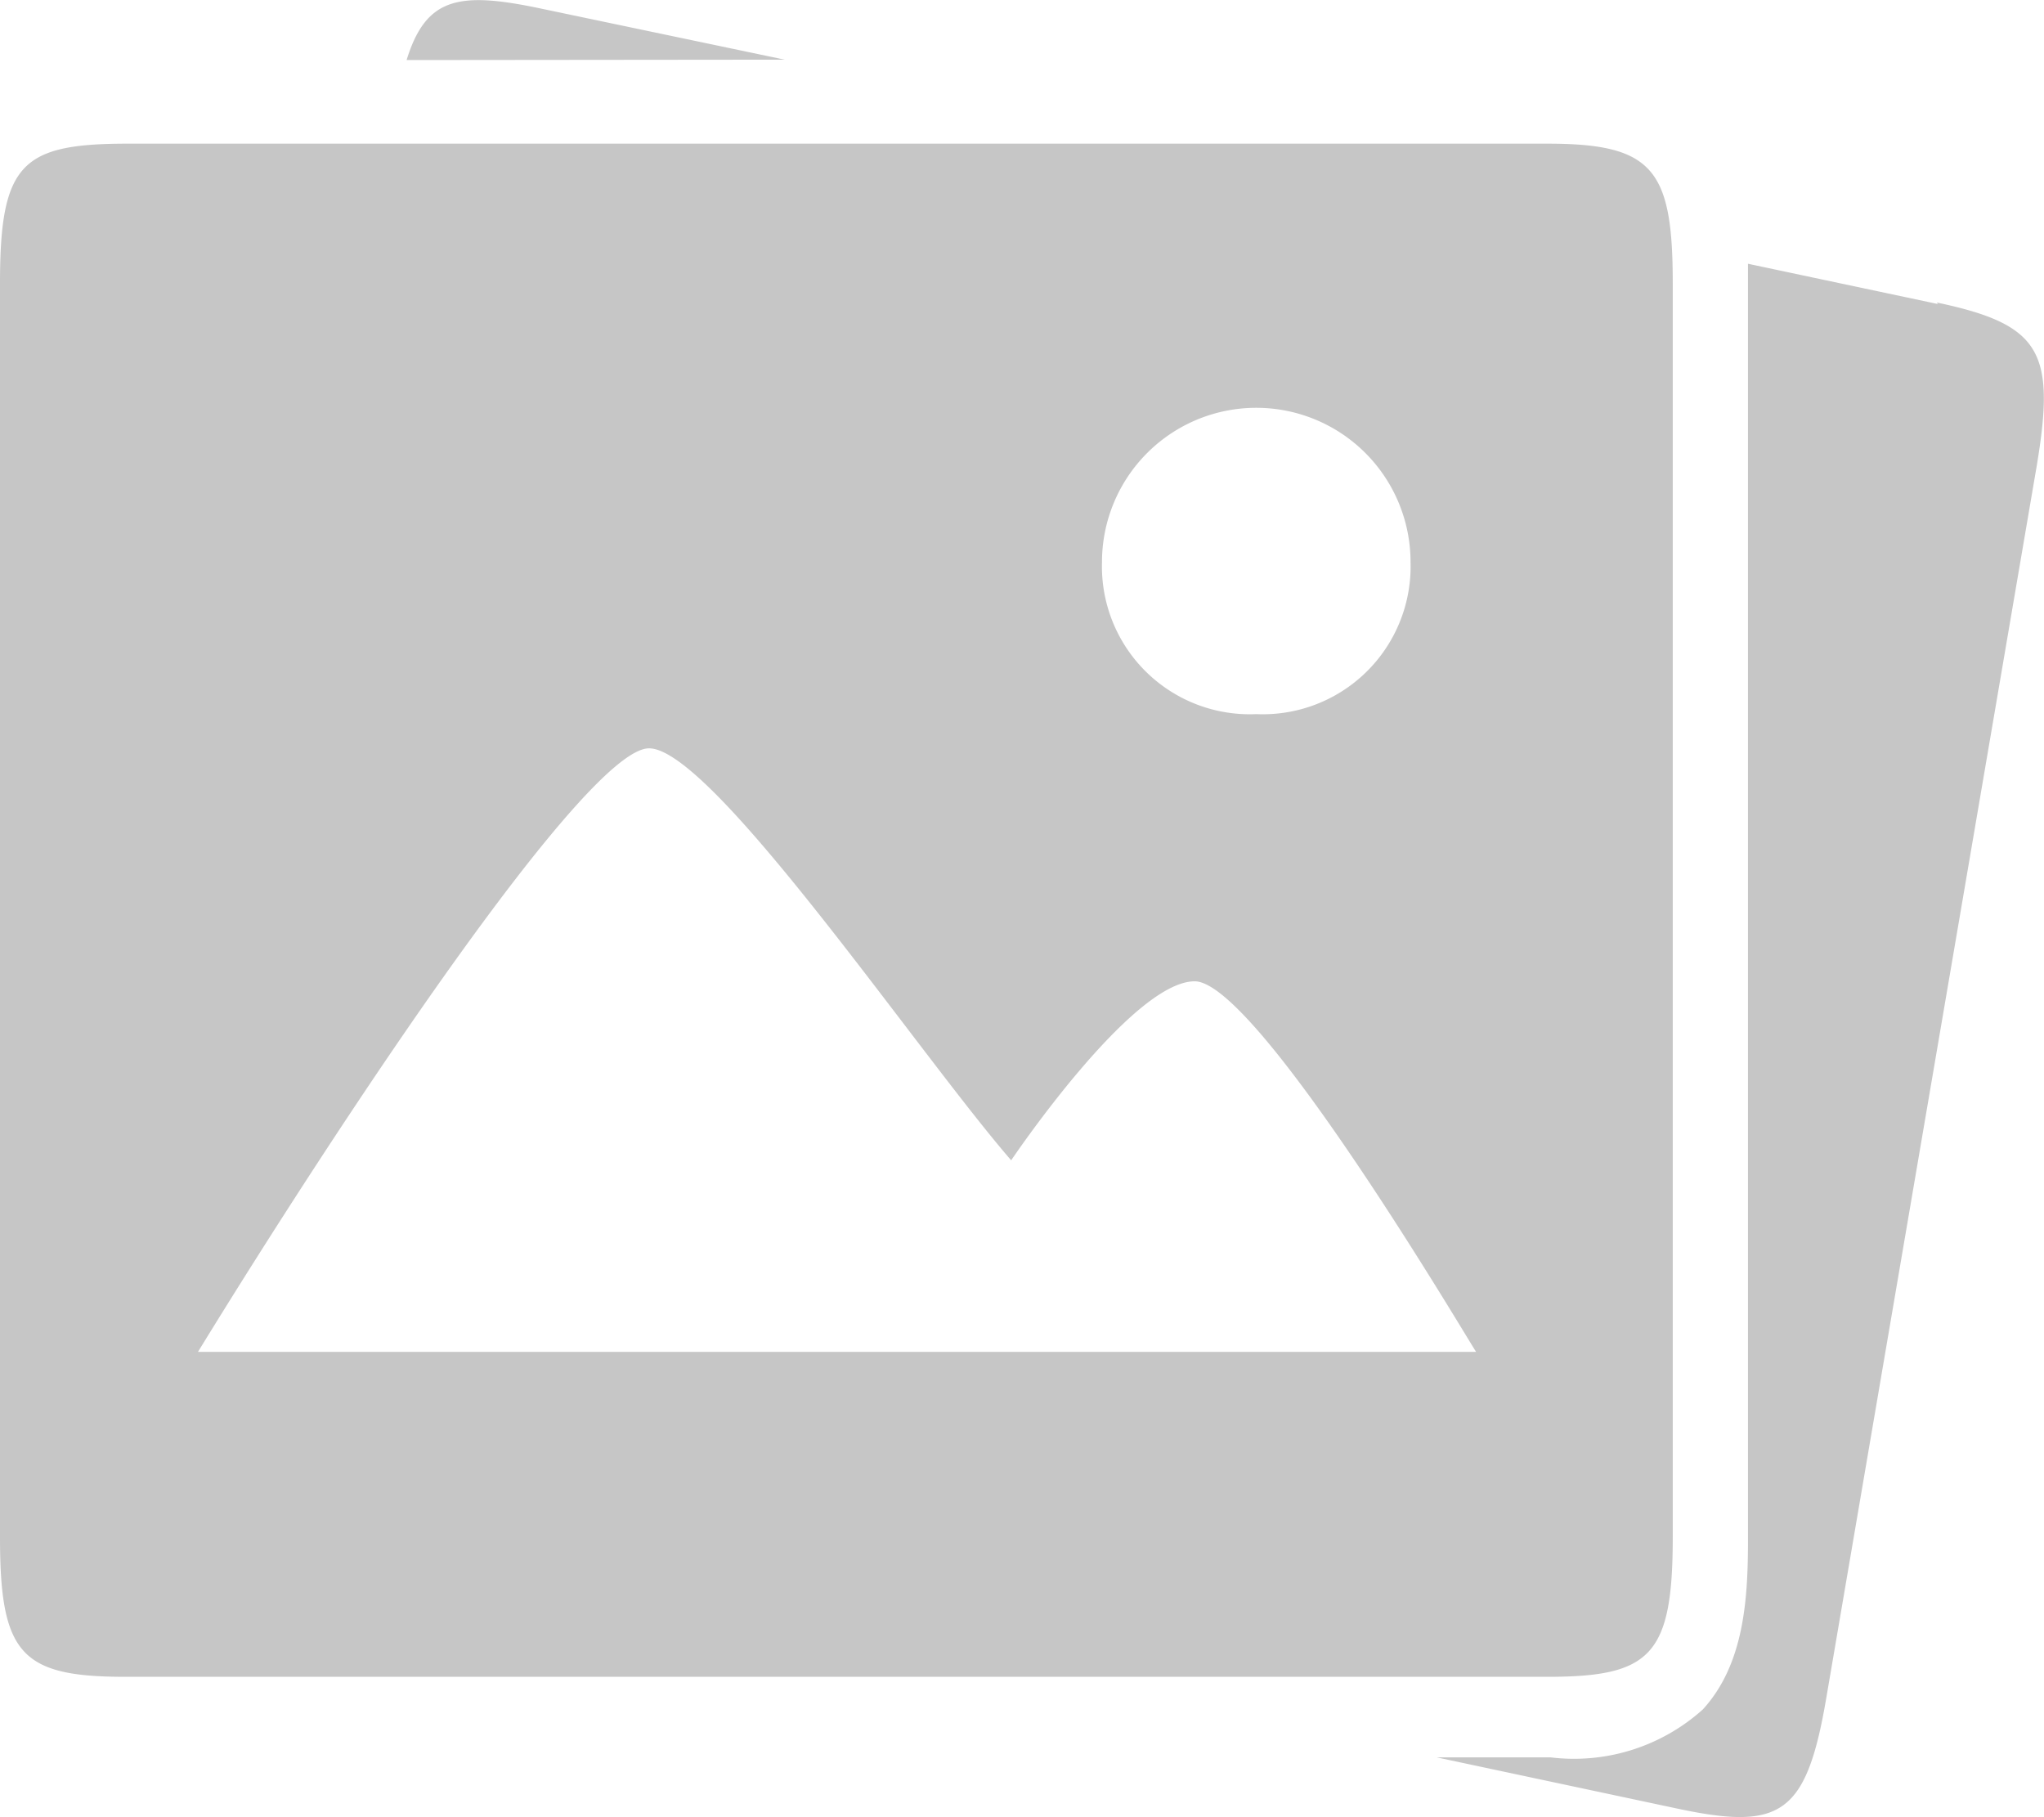 <svg xmlns="http://www.w3.org/2000/svg" viewBox="0 0 53.79 47.81"><defs><style>.cls-1{fill:#c6c6c6;}</style></defs><title>资源 7</title><g id="图层_2" data-name="图层 2"><g id="图层_1-2" data-name="图层 1"><path class="cls-1" d="M0,7.45v33c0,3.08.56,3.67,3.3,3.67H40.72c2.72,0,3.3-.56,3.3-3.67v-33c0-3-.52-3.67-3.3-3.67H3.3C.57,3.79,0,4.31,0,7.45ZM38.84,35.57H5.21c3.68-6,10.21-15.88,11.87-15.88s7.07,8,9.53,10.84c0,0,3.17-4.71,4.83-4.71s7.34,9.69,7.4,9.74ZM29,14.79a4.06,4.06,0,1,1,8.12,0,3.89,3.89,0,0,1-4.06,4,3.89,3.89,0,0,1-4.06-4ZM20.65,1.57,14.21.22c-2.14-.45-3-.29-3.51,1.36ZM51,8l-5-1.06c0,.14,0,.27,0,.4V40.5c0,1.54-.09,3.28-1.19,4.48a5.07,5.07,0,0,1-4,1.26h-3L44.2,47.6c2.67.56,3.34.13,3.86-2.92L53.6,12.25c.5-3,.11-3.71-2.63-4.29Zm0,0"/></g></g></svg>